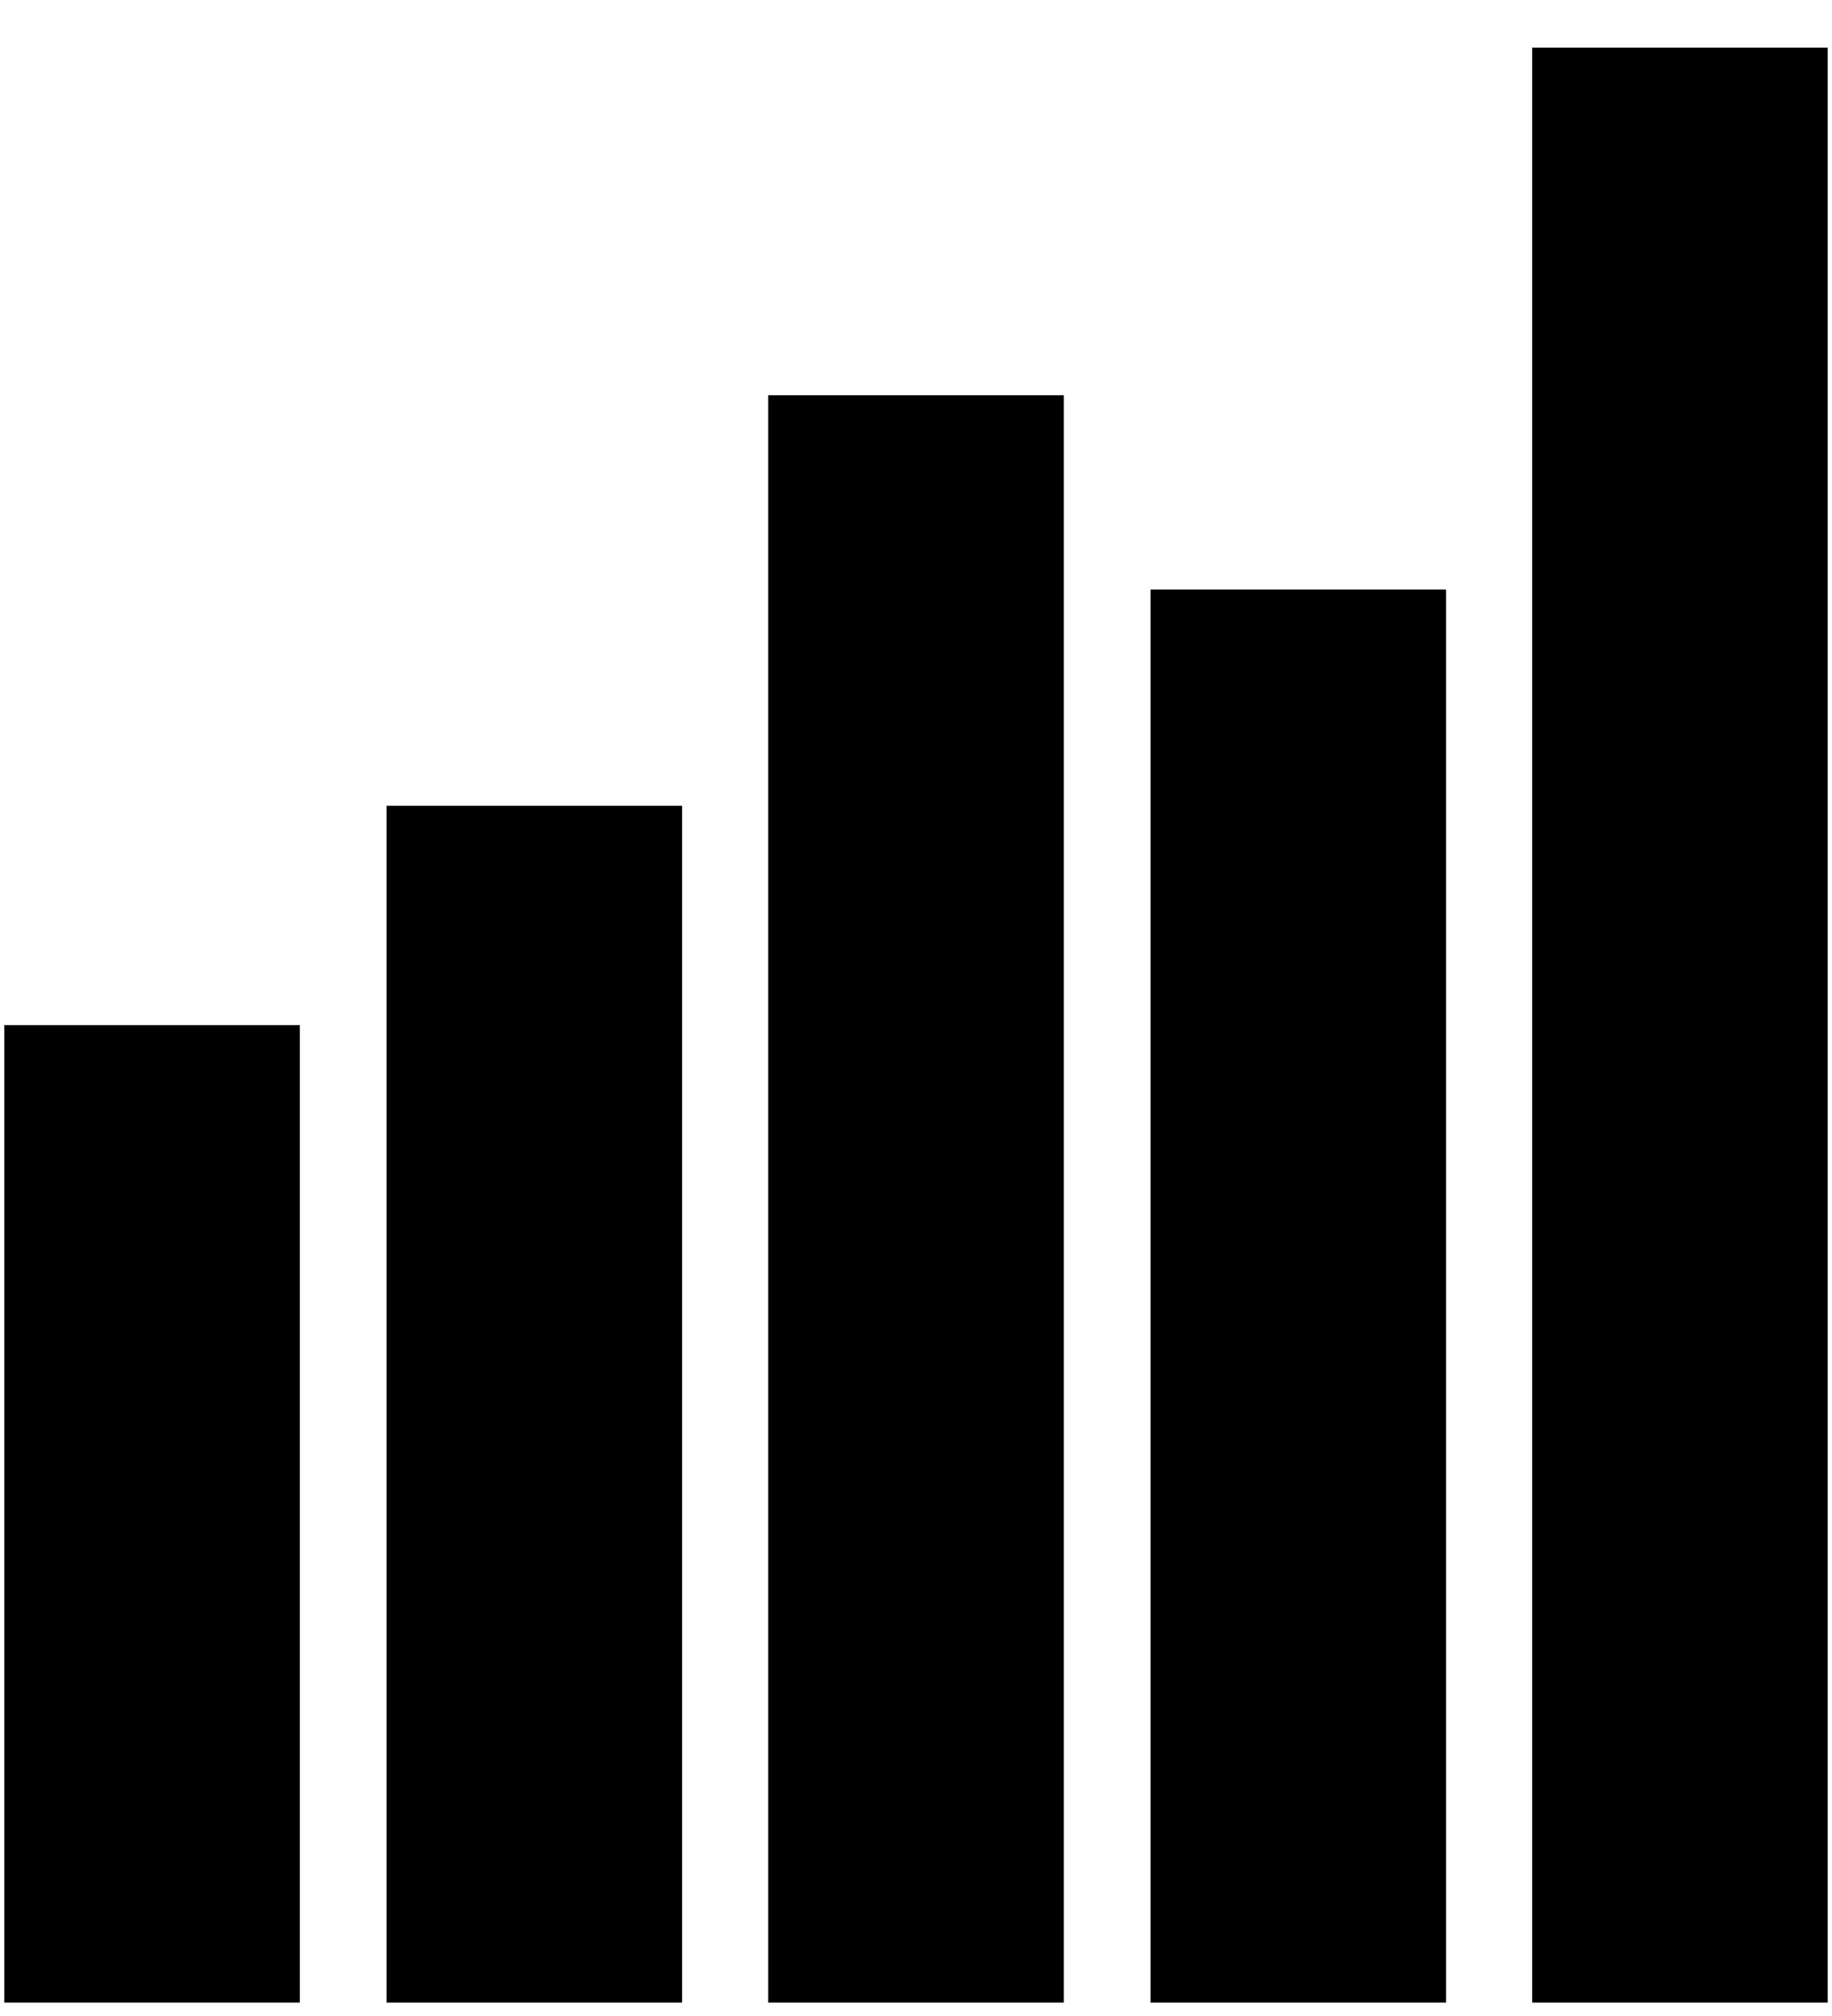 <?xml version="1.0" encoding="UTF-8"?>
<svg width="30px" height="33px" viewBox="0 0 30 33" version="1.1" xmlns="http://www.w3.org/2000/svg" xmlns:xlink="http://www.w3.org/1999/xlink">
    <!-- Generator: Sketch 55.2 (78181) - https://sketchapp.com -->
    <title>蒙版</title>
    <desc>Created with Sketch.</desc>
    <g id="Symbols" stroke="none" stroke-width="1" fill="none" fill-rule="evenodd">
        <g id="icon/dataAnalysis" fill="#010101" fill-rule="nonzero">
            <g id="矩形">
                <g id="蒙版">
                    <rect id="矩形" x="0.07" y="16.78" width="4.84" height="16"></rect>
                    <rect id="矩形" x="25.09" y="0.78" width="4.84" height="32"></rect>
                    <rect id="矩形" x="6.33" y="13.19" width="4.84" height="19.59"></rect>
                    <rect id="矩形" x="12.58" y="6.47" width="4.84" height="26.31"></rect>
                    <rect id="矩形" x="18.84" y="9.65" width="4.84" height="23.13"></rect>
                </g>
            </g>
        </g>
    </g>
</svg>